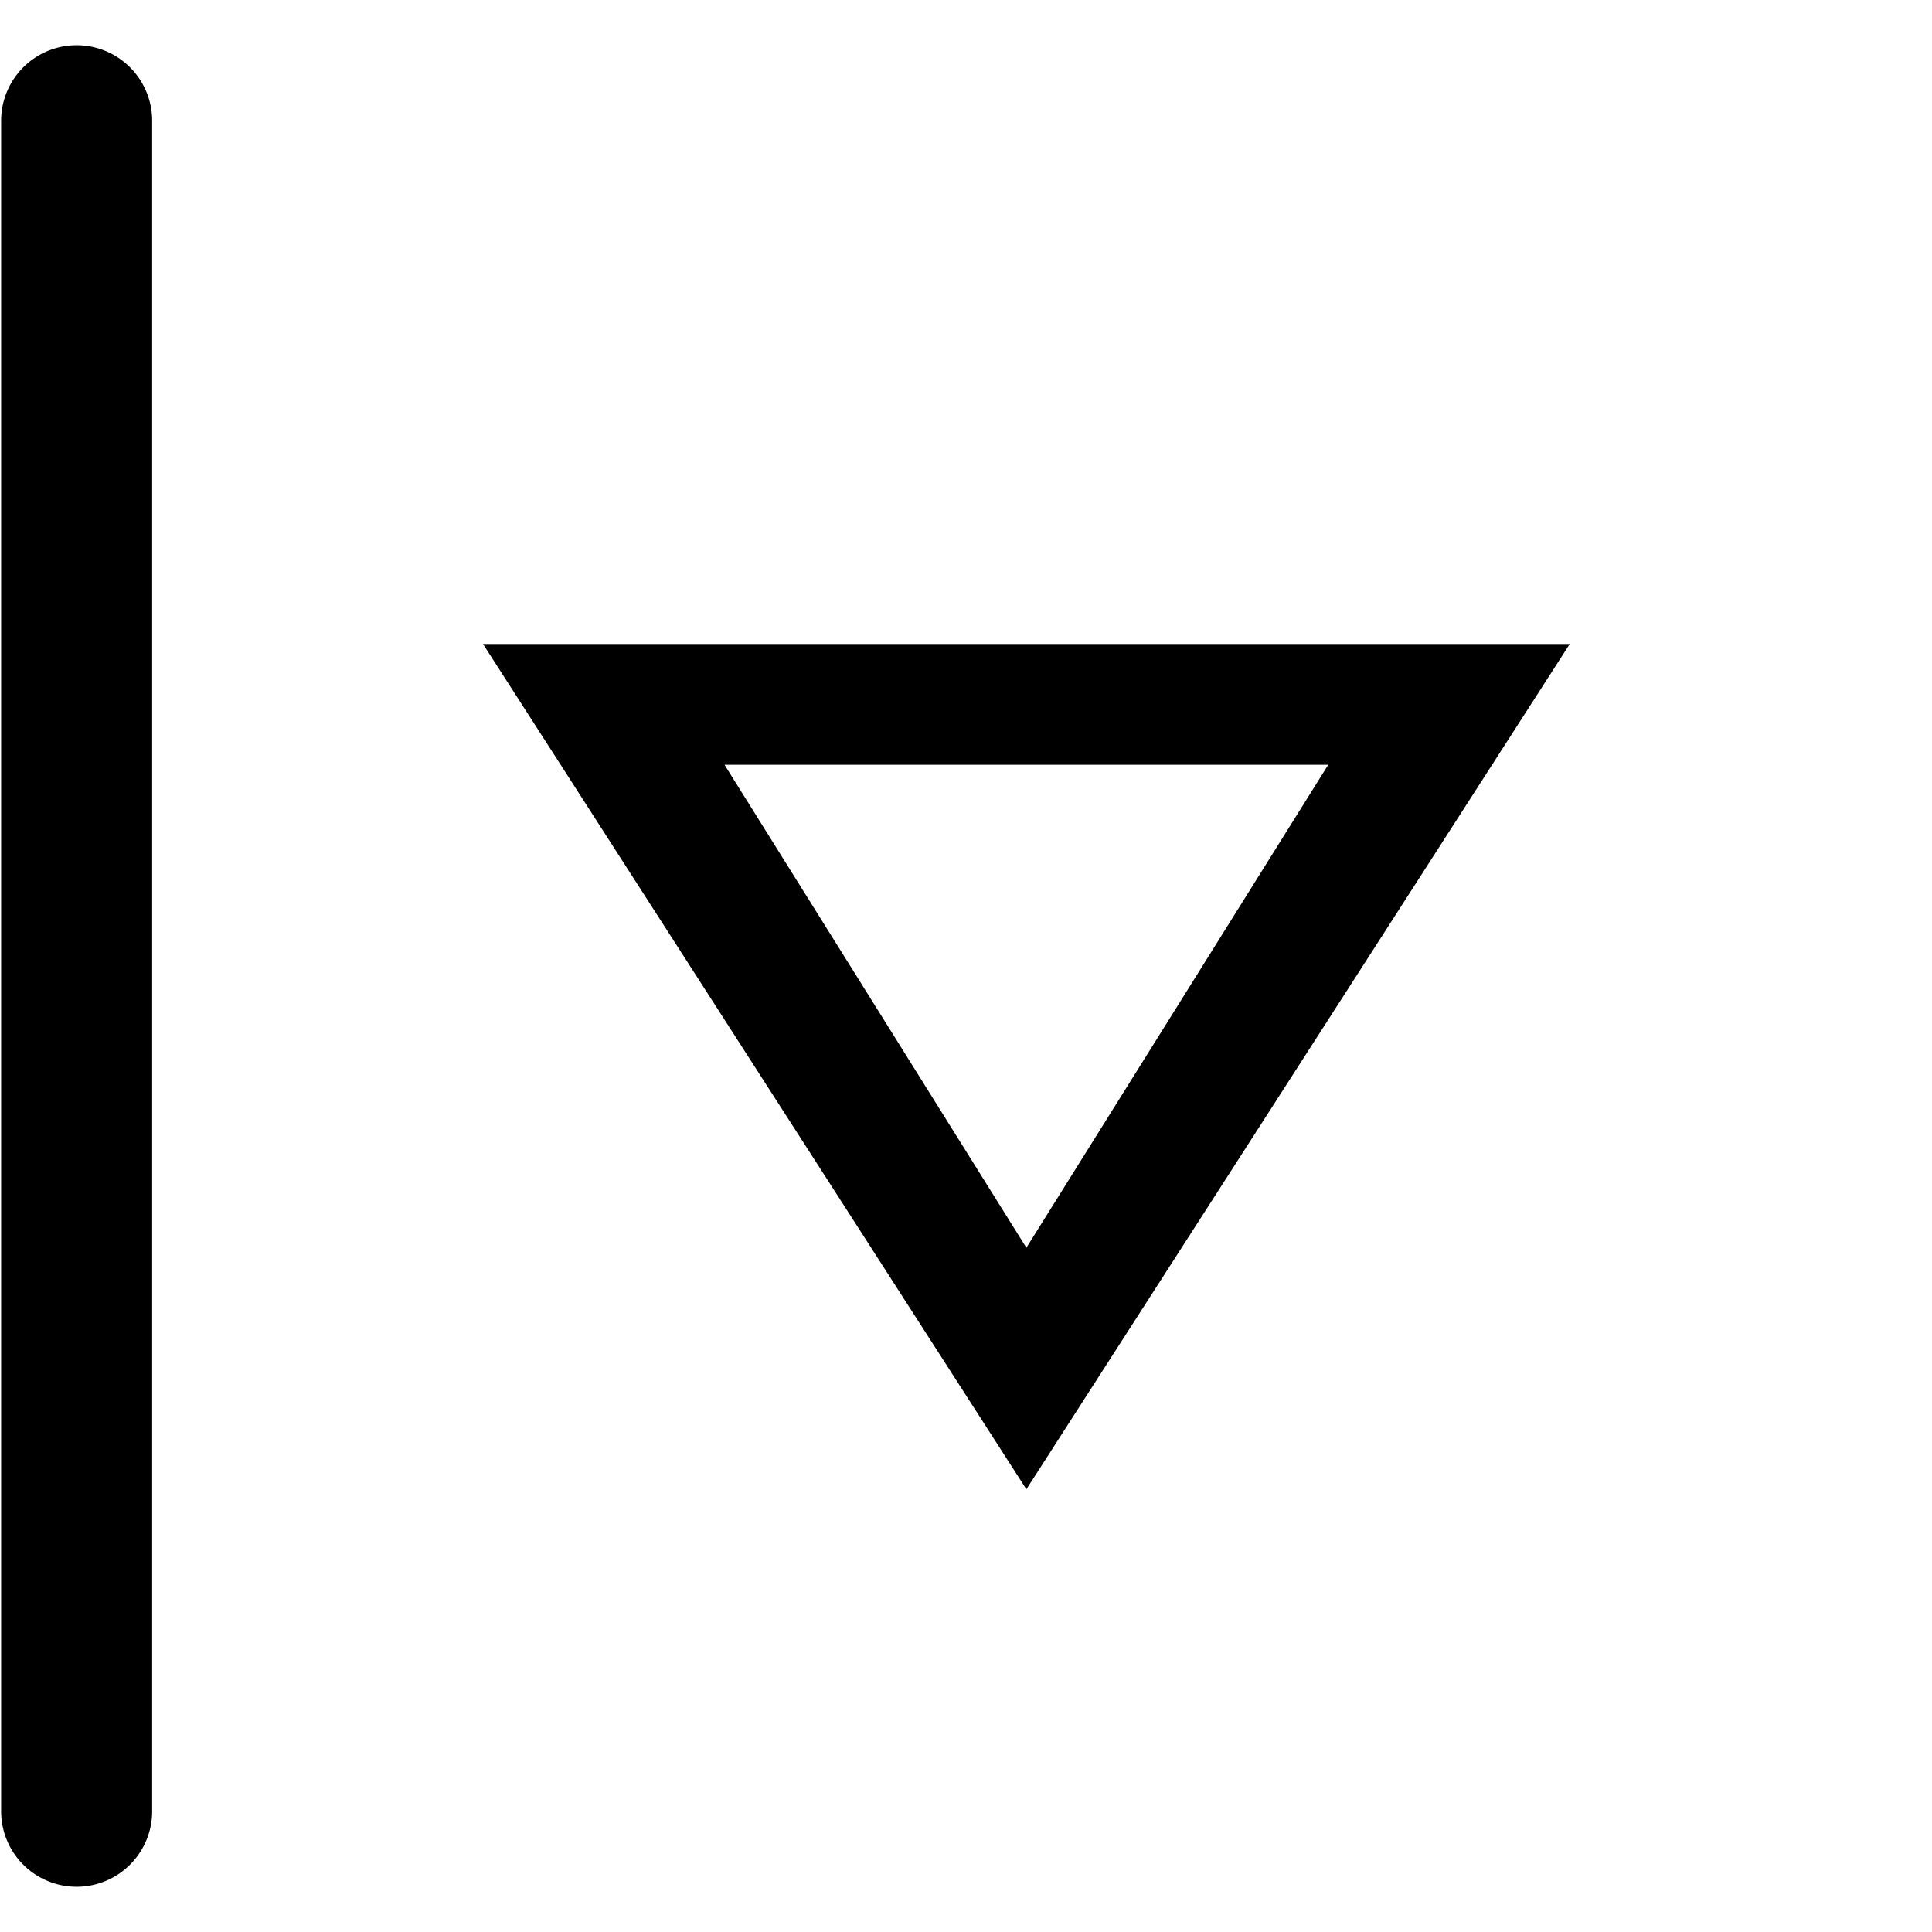 <svg xmlns="http://www.w3.org/2000/svg" width="12" height="12" fill="currentColor" viewBox="0 0 12 12">
  <path fill-rule="evenodd" d="M.945.75a.469.469 0 1 0-.938 0v10.5a.469.469 0 1 0 .938 0V.75Zm5.43 8.5L9.75 4H3l3.375 5.25ZM4.5 4.75h3.75l-1.875 3-1.875-3Z" clip-rule="evenodd"/>
</svg>
